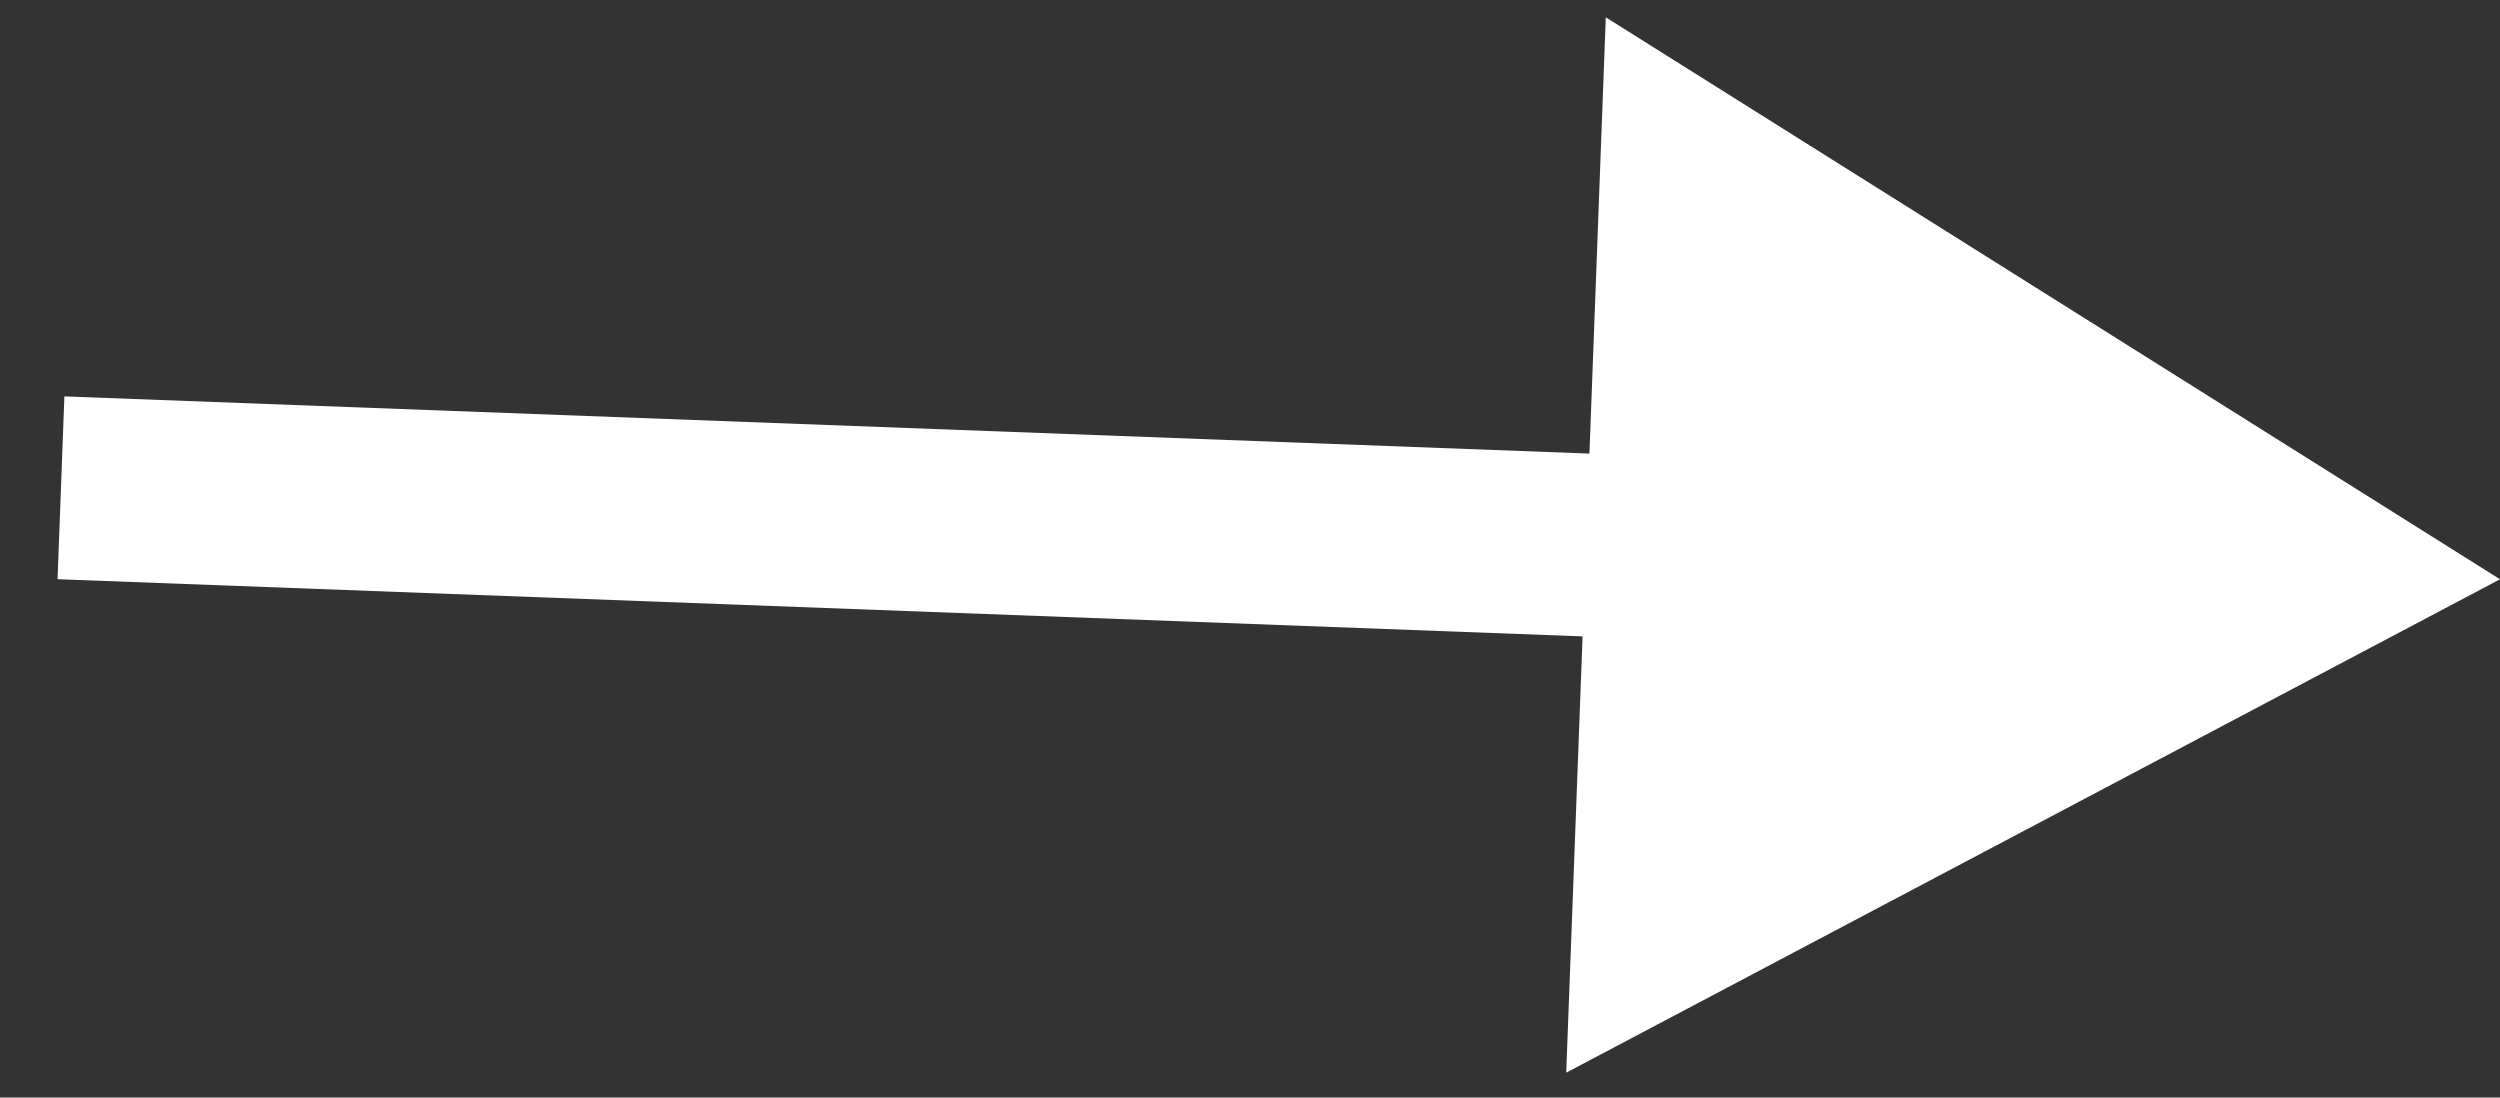 <svg width="41" height="18" viewBox="0 0 41 18" fill="none" xmlns="http://www.w3.org/2000/svg">
<rect x="0" y="0" width="41" height="18" fill="#333333" stroke="none"/>
<path d="M41 9.5L26.335 0.284L25.686 17.592L41 9.5ZM0.944 9.499L27.453 10.493L27.566 7.495L1.056 6.501L0.944 9.499Z" fill="white"/>
</svg>
